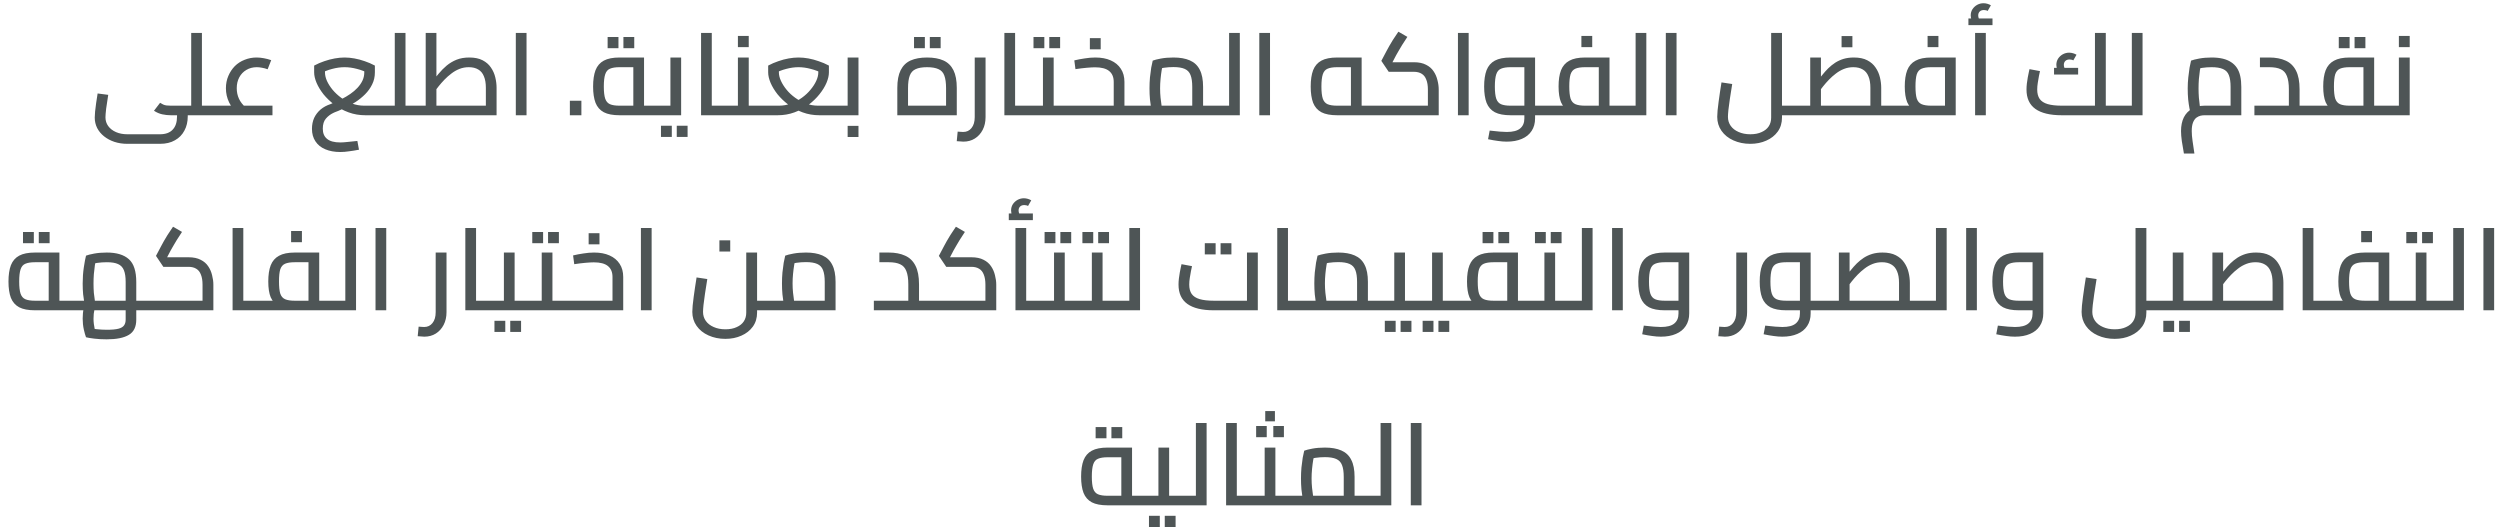 <svg width="282" height="60" viewBox="0 0 282 60" fill="none" xmlns="http://www.w3.org/2000/svg">
<path d="M22.777 13V11.921H24.181V13H22.777ZM21.568 13V3.718H22.777V13H21.568ZM20.021 13V11.921H21.568V13H20.021ZM20.021 13C19.908 13 19.835 12.952 19.8 12.857C19.774 12.753 19.761 12.619 19.761 12.454C19.761 12.289 19.774 12.159 19.8 12.064C19.835 11.969 19.908 11.921 20.021 11.921V13ZM14.366 16.224C13.846 16.224 13.361 16.15 12.91 16.003C12.468 15.856 12.078 15.648 11.74 15.379C11.411 15.119 11.151 14.807 10.96 14.443C10.778 14.079 10.687 13.685 10.687 13.26C10.687 13.087 10.7 12.861 10.726 12.584C10.761 12.298 10.8 11.982 10.843 11.635C10.895 11.28 10.951 10.916 11.012 10.543L12.208 10.699C12.113 11.271 12.035 11.791 11.974 12.259C11.922 12.718 11.896 13.043 11.896 13.234C11.896 13.607 12 13.936 12.208 14.222C12.416 14.508 12.706 14.733 13.079 14.898C13.452 15.063 13.881 15.145 14.366 15.145H18.045C18.678 15.145 19.154 14.972 19.475 14.625C19.804 14.287 19.969 13.789 19.969 13.13V12.675H21.178V13.13C21.178 13.737 21.052 14.27 20.801 14.729C20.558 15.197 20.203 15.561 19.735 15.821C19.276 16.09 18.712 16.224 18.045 16.224H14.366ZM19.267 13C18.946 13 18.626 12.965 18.305 12.896C17.984 12.827 17.672 12.692 17.369 12.493L18.058 11.596C18.179 11.674 18.296 11.739 18.409 11.791C18.522 11.843 18.647 11.878 18.786 11.895C18.925 11.912 19.085 11.921 19.267 11.921H21.841V13H19.267ZM21.841 13V11.921C21.945 11.921 22.014 11.969 22.049 12.064C22.084 12.159 22.101 12.289 22.101 12.454C22.101 12.619 22.084 12.753 22.049 12.857C22.014 12.952 21.945 13 21.841 13ZM24.181 13V11.921C24.285 11.921 24.354 11.969 24.389 12.064C24.424 12.159 24.441 12.289 24.441 12.454C24.441 12.619 24.424 12.753 24.389 12.857C24.354 12.952 24.285 13 24.181 13ZM26.9 12.909C26.44 12.51 26.089 12.06 25.847 11.557C25.604 11.054 25.483 10.521 25.483 9.958C25.483 9.455 25.574 8.992 25.756 8.567C25.938 8.142 26.18 7.774 26.484 7.462C26.796 7.15 27.164 6.912 27.589 6.747C28.013 6.574 28.464 6.487 28.941 6.487C29.192 6.487 29.461 6.513 29.747 6.565C30.041 6.617 30.323 6.691 30.592 6.786L30.189 7.813C29.981 7.735 29.773 7.679 29.565 7.644C29.357 7.601 29.157 7.579 28.967 7.579C28.525 7.579 28.13 7.683 27.784 7.891C27.446 8.09 27.181 8.368 26.991 8.723C26.8 9.078 26.705 9.486 26.705 9.945C26.705 10.82 27.043 11.544 27.719 12.116L26.9 12.909ZM24.183 13V11.921H30.735V13H24.183ZM24.183 13C24.07 13 24.001 12.952 23.975 12.857C23.94 12.753 23.923 12.619 23.923 12.454C23.923 12.289 23.94 12.159 23.975 12.064C24.001 11.969 24.07 11.921 24.183 11.921V13ZM40.311 15.899L40.493 16.887C40.086 16.965 39.709 17.026 39.362 17.069C39.024 17.121 38.699 17.147 38.387 17.147C37.737 17.147 37.169 17.043 36.684 16.835C36.207 16.636 35.839 16.337 35.579 15.938C35.319 15.548 35.189 15.08 35.189 14.534C35.189 14.083 35.271 13.672 35.436 13.299C35.609 12.935 35.852 12.619 36.164 12.35C36.485 12.081 36.862 11.878 37.295 11.739L37.62 11.596C37.941 11.466 38.261 11.319 38.582 11.154C38.903 10.989 39.215 10.803 39.518 10.595C39.821 10.387 40.09 10.157 40.324 9.906C40.558 9.655 40.744 9.386 40.883 9.1C41.022 8.805 41.091 8.493 41.091 8.164V7.371L41.715 8.346C41.238 8.086 40.757 7.895 40.272 7.774C39.787 7.644 39.319 7.579 38.868 7.579C38.417 7.579 37.949 7.644 37.464 7.774C36.987 7.895 36.511 8.086 36.034 8.346L36.658 7.371V8.164C36.658 8.467 36.732 8.788 36.879 9.126C37.035 9.464 37.247 9.798 37.516 10.127C37.793 10.456 38.114 10.755 38.478 11.024C38.851 11.293 39.258 11.509 39.7 11.674C40.142 11.839 40.601 11.921 41.078 11.921H42.989V13H41.221C40.545 13 39.912 12.892 39.323 12.675C38.734 12.458 38.201 12.172 37.724 11.817C37.247 11.453 36.836 11.059 36.489 10.634C36.151 10.201 35.891 9.772 35.709 9.347C35.527 8.914 35.436 8.519 35.436 8.164V7.397C35.809 7.198 36.19 7.033 36.58 6.903C36.979 6.764 37.373 6.66 37.763 6.591C38.153 6.522 38.521 6.487 38.868 6.487C39.223 6.487 39.592 6.522 39.973 6.591C40.363 6.66 40.753 6.764 41.143 6.903C41.533 7.033 41.914 7.198 42.287 7.397V8.164C42.287 8.658 42.183 9.113 41.975 9.529C41.776 9.936 41.511 10.305 41.182 10.634C40.853 10.963 40.489 11.258 40.09 11.518C39.7 11.769 39.314 11.982 38.933 12.155C38.846 12.19 38.734 12.242 38.595 12.311C38.456 12.372 38.313 12.437 38.166 12.506C38.019 12.567 37.884 12.619 37.763 12.662C37.65 12.705 37.585 12.736 37.568 12.753C37.265 12.9 36.996 13.108 36.762 13.377C36.528 13.646 36.411 14.027 36.411 14.521C36.411 15.024 36.571 15.405 36.892 15.665C37.213 15.934 37.711 16.068 38.387 16.068C38.595 16.068 38.855 16.051 39.167 16.016C39.479 15.99 39.86 15.951 40.311 15.899ZM42.989 13V11.921C43.093 11.921 43.162 11.969 43.197 12.064C43.232 12.159 43.249 12.289 43.249 12.454C43.249 12.619 43.232 12.753 43.197 12.857C43.162 12.952 43.093 13 42.989 13ZM45.74 13V11.921H47.144V13H45.74ZM44.531 13V3.718H45.74V13H44.531ZM42.984 13V11.921H44.531V13H42.984ZM42.984 13C42.872 13 42.802 12.952 42.776 12.857C42.742 12.753 42.724 12.619 42.724 12.454C42.724 12.289 42.742 12.159 42.776 12.064C42.802 11.969 42.872 11.921 42.984 11.921V13ZM47.144 13V11.921C47.248 11.921 47.318 11.969 47.352 12.064C47.387 12.159 47.404 12.289 47.404 12.454C47.404 12.619 47.387 12.753 47.352 12.857C47.318 12.952 47.248 13 47.144 13ZM47.148 13V11.921H55.897L54.805 12.883V9.906C54.805 9.377 54.732 8.944 54.584 8.606C54.446 8.259 54.233 8.004 53.947 7.839C53.661 7.666 53.306 7.579 52.881 7.579C52.509 7.579 52.158 7.644 51.828 7.774C51.499 7.904 51.196 8.077 50.918 8.294C50.641 8.502 50.381 8.732 50.138 8.983C49.896 9.234 49.675 9.486 49.475 9.737C49.285 9.988 49.111 10.214 48.955 10.413L48.591 9.399C48.886 9.026 49.176 8.671 49.462 8.333C49.748 7.986 50.056 7.674 50.385 7.397C50.723 7.12 51.096 6.899 51.503 6.734C51.919 6.569 52.396 6.487 52.933 6.487C53.54 6.487 54.043 6.591 54.441 6.799C54.84 7.007 55.152 7.28 55.377 7.618C55.611 7.956 55.776 8.329 55.871 8.736C55.967 9.135 56.014 9.525 56.014 9.906V13H47.148ZM48.019 11.921V3.718H49.228V11.921H48.019ZM47.148 13C47.036 13 46.966 12.952 46.94 12.857C46.906 12.753 46.888 12.619 46.888 12.454C46.888 12.289 46.906 12.159 46.94 12.064C46.966 11.969 47.036 11.921 47.148 11.921V13ZM58.184 13V3.718H59.393V13H58.184ZM64.281 13V11.362H65.581V13H64.281ZM69.892 13C69.138 13 68.544 12.887 68.111 12.662C67.677 12.428 67.365 12.073 67.175 11.596C66.993 11.111 66.902 10.5 66.902 9.763C66.902 9.018 66.993 8.402 67.175 7.917C67.365 7.432 67.677 7.072 68.111 6.838C68.544 6.604 69.138 6.487 69.892 6.487H72.648V12.402H71.439V7.15L71.933 7.579H69.892C69.433 7.579 69.073 7.635 68.813 7.748C68.553 7.852 68.371 8.064 68.267 8.385C68.163 8.697 68.111 9.156 68.111 9.763C68.111 10.361 68.163 10.816 68.267 11.128C68.371 11.431 68.549 11.639 68.8 11.752C69.06 11.865 69.424 11.921 69.892 11.921H74.039V13H69.892ZM74.039 13V11.921C74.151 11.921 74.221 11.969 74.247 12.064C74.281 12.159 74.299 12.289 74.299 12.454C74.299 12.619 74.281 12.753 74.247 12.857C74.221 12.952 74.151 13 74.039 13ZM68.54 5.434V4.173H69.762V5.434H68.54ZM70.321 5.434V4.173H71.543V5.434H70.321ZM74.037 13V11.921H76.247L75.623 12.415V6.487H76.832V13H74.037ZM74.037 13C73.924 13 73.855 12.952 73.829 12.857C73.794 12.753 73.777 12.619 73.777 12.454C73.777 12.289 73.794 12.159 73.829 12.064C73.855 11.969 73.924 11.921 74.037 11.921V13ZM74.557 15.444V14.183H75.779V15.444H74.557ZM76.338 15.444V14.183H77.56V15.444H76.338ZM80.289 13V11.921H81.849V13H80.289ZM79.08 13V3.718H80.289V13H79.08ZM81.849 13V11.921C81.953 11.921 82.023 11.969 82.057 12.064C82.092 12.159 82.109 12.289 82.109 12.454C82.109 12.619 82.092 12.753 82.057 12.857C82.023 12.952 81.953 13 81.849 13ZM84.458 13V11.921H85.849V13H84.458ZM81.845 13V11.921H83.86L83.236 12.415V6.487H84.458V13H81.845ZM81.845 13C81.732 13 81.663 12.952 81.637 12.857C81.602 12.753 81.585 12.619 81.585 12.454C81.585 12.289 81.602 12.159 81.637 12.064C81.663 11.969 81.732 11.921 81.845 11.921V13ZM85.849 13V11.921C85.961 11.921 86.031 11.969 86.057 12.064C86.091 12.159 86.109 12.289 86.109 12.454C86.109 12.619 86.091 12.753 86.057 12.857C86.031 12.952 85.961 13 85.849 13ZM83.236 5.317V4.056H84.458V5.317H83.236ZM85.844 13V11.921H87.872C88.348 11.921 88.803 11.839 89.237 11.674C89.679 11.509 90.086 11.293 90.459 11.024C90.831 10.755 91.152 10.456 91.421 10.127C91.698 9.798 91.915 9.464 92.071 9.126C92.227 8.788 92.305 8.467 92.305 8.164V7.371L92.929 8.346C92.435 8.086 91.945 7.895 91.46 7.774C90.983 7.644 90.519 7.579 90.069 7.579C89.627 7.579 89.163 7.644 88.678 7.774C88.201 7.895 87.72 8.086 87.235 8.346L87.859 7.371V8.164C87.859 8.467 87.937 8.788 88.093 9.126C88.249 9.464 88.461 9.798 88.73 10.127C88.998 10.456 89.319 10.755 89.692 11.024C90.064 11.293 90.467 11.509 90.901 11.674C91.343 11.839 91.802 11.921 92.279 11.921H94.229V13H92.435C91.759 13 91.126 12.892 90.537 12.675C89.947 12.458 89.414 12.172 88.938 11.817C88.461 11.453 88.049 11.059 87.703 10.634C87.365 10.201 87.105 9.772 86.923 9.347C86.741 8.914 86.65 8.519 86.65 8.164V7.397C87.022 7.198 87.404 7.033 87.794 6.903C88.184 6.764 88.574 6.66 88.964 6.591C89.354 6.522 89.722 6.487 90.069 6.487C90.433 6.487 90.805 6.522 91.187 6.591C91.568 6.66 91.954 6.764 92.344 6.903C92.742 7.033 93.128 7.198 93.501 7.397V8.164C93.501 8.519 93.41 8.914 93.228 9.347C93.046 9.772 92.781 10.201 92.435 10.634C92.097 11.059 91.689 11.453 91.213 11.817C90.736 12.172 90.203 12.458 89.614 12.675C89.024 12.892 88.392 13 87.716 13H85.844ZM85.844 13C85.731 13 85.662 12.952 85.636 12.857C85.601 12.753 85.584 12.619 85.584 12.454C85.584 12.289 85.601 12.159 85.636 12.064C85.662 11.969 85.731 11.921 85.844 11.921V13ZM94.229 13V11.921C94.341 11.921 94.411 11.969 94.437 12.064C94.471 12.159 94.489 12.289 94.489 12.454C94.489 12.619 94.471 12.753 94.437 12.857C94.411 12.952 94.341 13 94.229 13ZM94.223 13V11.921H96.238L95.614 12.415V6.487H96.836V13H94.223ZM94.223 13C94.11 13 94.041 12.952 94.015 12.857C93.98 12.753 93.963 12.619 93.963 12.454C93.963 12.289 93.98 12.159 94.015 12.064C94.041 11.969 94.11 11.921 94.223 11.921V13ZM95.614 15.457V14.196H96.836V15.457H95.614ZM101.217 13V9.919C101.217 9.087 101.343 8.42 101.594 7.917C101.846 7.414 102.218 7.05 102.712 6.825C103.215 6.6 103.835 6.487 104.571 6.487C105.317 6.487 105.936 6.6 106.43 6.825C106.924 7.05 107.297 7.414 107.548 7.917C107.8 8.42 107.925 9.087 107.925 9.919V13H101.217ZM102.426 12.454L101.815 11.921H107.327L106.716 12.454V9.945C106.716 9.347 106.651 8.875 106.521 8.528C106.4 8.181 106.179 7.939 105.858 7.8C105.546 7.653 105.117 7.579 104.571 7.579C104.025 7.579 103.596 7.653 103.284 7.8C102.972 7.939 102.751 8.181 102.621 8.528C102.491 8.875 102.426 9.347 102.426 9.945V12.454ZM103.102 5.434V4.173H104.324V5.434H103.102ZM104.883 5.434V4.173H106.105V5.434H104.883ZM108.662 15.977C108.55 15.977 108.433 15.968 108.311 15.951C108.181 15.942 108.051 15.934 107.921 15.925L108.025 14.846C108.155 14.855 108.277 14.863 108.389 14.872C108.493 14.881 108.58 14.885 108.649 14.885C109.039 14.885 109.351 14.738 109.585 14.443C109.828 14.148 109.949 13.737 109.949 13.208V6.487H111.171V13.208C111.171 13.754 111.063 14.235 110.846 14.651C110.63 15.067 110.335 15.392 109.962 15.626C109.59 15.86 109.156 15.977 108.662 15.977ZM114.503 13V11.921H116.063V13H114.503ZM113.294 13V3.718H114.503V13H113.294ZM116.063 13V11.921C116.167 11.921 116.237 11.969 116.271 12.064C116.306 12.159 116.323 12.289 116.323 12.454C116.323 12.619 116.306 12.753 116.271 12.857C116.237 12.952 116.167 13 116.063 13ZM118.854 13V11.921H120.323V13H118.854ZM120.323 13V11.921C120.435 11.921 120.505 11.969 120.531 12.064C120.565 12.159 120.583 12.289 120.583 12.454C120.583 12.619 120.565 12.753 120.531 12.857C120.505 12.952 120.435 13 120.323 13ZM116.059 13V11.921H118.269L117.645 12.415V6.487H118.854V13H116.059ZM116.059 13C115.946 13 115.877 12.952 115.851 12.857C115.816 12.753 115.799 12.619 115.799 12.454C115.799 12.289 115.816 12.159 115.851 12.064C115.877 11.969 115.946 11.921 116.059 11.921V13ZM116.579 5.434V4.173H117.801V5.434H116.579ZM118.36 5.434V4.173H119.582V5.434H118.36ZM126.837 13V11.921H128.241V13H126.837ZM120.324 13V11.921H126.018L125.628 12.246V9.243C125.628 8.697 125.455 8.285 125.108 8.008C124.77 7.731 124.242 7.592 123.522 7.592C123.306 7.592 122.994 7.609 122.586 7.644C122.188 7.679 121.763 7.731 121.312 7.8L121.182 6.812C121.538 6.725 121.923 6.652 122.339 6.591C122.755 6.522 123.158 6.487 123.548 6.487C124.224 6.487 124.805 6.595 125.29 6.812C125.784 7.029 126.166 7.345 126.434 7.761C126.703 8.168 126.837 8.662 126.837 9.243V13H120.324ZM120.324 13C120.212 13 120.142 12.952 120.116 12.857C120.082 12.753 120.064 12.619 120.064 12.454C120.064 12.289 120.082 12.159 120.116 12.064C120.142 11.969 120.212 11.921 120.324 11.921V13ZM128.241 13V11.921C128.345 11.921 128.415 11.969 128.449 12.064C128.484 12.159 128.501 12.289 128.501 12.454C128.501 12.619 128.484 12.753 128.449 12.857C128.415 12.952 128.345 13 128.241 13ZM122.937 5.564V4.303H124.159V5.564H122.937ZM135.708 13V11.921H137.099V13H135.708ZM128.246 13V11.921H135.253L134.486 12.493V9.802C134.486 9.23 134.421 8.784 134.291 8.463C134.17 8.142 133.953 7.913 133.641 7.774C133.329 7.635 132.904 7.566 132.367 7.566C132.003 7.566 131.643 7.592 131.288 7.644C130.933 7.696 130.655 7.765 130.456 7.852L131.197 7.124C131.145 7.323 131.093 7.579 131.041 7.891C130.989 8.203 130.946 8.541 130.911 8.905C130.876 9.26 130.859 9.616 130.859 9.971C130.859 10.326 130.876 10.677 130.911 11.024C130.946 11.371 130.985 11.674 131.028 11.934C131.071 12.194 131.106 12.372 131.132 12.467L129.975 12.792C129.94 12.679 129.897 12.484 129.845 12.207C129.802 11.93 129.758 11.596 129.715 11.206C129.68 10.816 129.663 10.404 129.663 9.971C129.663 9.546 129.68 9.135 129.715 8.736C129.758 8.329 129.806 7.96 129.858 7.631C129.919 7.302 129.975 7.037 130.027 6.838C130.226 6.76 130.534 6.682 130.95 6.604C131.375 6.526 131.847 6.487 132.367 6.487C133.104 6.487 133.719 6.595 134.213 6.812C134.716 7.029 135.088 7.38 135.331 7.865C135.582 8.342 135.708 8.987 135.708 9.802V13H128.246ZM128.246 13C128.133 13 128.064 12.952 128.038 12.857C128.003 12.753 127.986 12.619 127.986 12.454C127.986 12.289 128.003 12.159 128.038 12.064C128.064 11.969 128.133 11.921 128.246 11.921V13ZM137.099 13V11.921C137.212 11.921 137.281 11.969 137.307 12.064C137.342 12.159 137.359 12.289 137.359 12.454C137.359 12.619 137.342 12.753 137.307 12.857C137.281 12.952 137.212 13 137.099 13ZM138.642 13V3.718H139.851V13H138.642ZM137.095 13V11.921H138.642V13H137.095ZM137.095 13C136.982 13 136.913 12.952 136.887 12.857C136.852 12.753 136.835 12.619 136.835 12.454C136.835 12.289 136.852 12.159 136.887 12.064C136.913 11.969 136.982 11.921 137.095 11.921V13ZM142.049 13V3.718H143.258V13H142.049ZM150.837 13C150.083 13 149.489 12.887 149.056 12.662C148.623 12.428 148.311 12.073 148.12 11.596C147.938 11.111 147.847 10.5 147.847 9.763C147.847 9.018 147.938 8.402 148.12 7.917C148.311 7.432 148.623 7.072 149.056 6.838C149.489 6.604 150.083 6.487 150.837 6.487H153.593V12.402H152.384V7.15L152.878 7.579H150.837C150.378 7.579 150.018 7.635 149.758 7.748C149.498 7.852 149.316 8.064 149.212 8.385C149.108 8.697 149.056 9.156 149.056 9.763C149.056 10.361 149.108 10.816 149.212 11.128C149.316 11.431 149.494 11.639 149.745 11.752C150.005 11.865 150.369 11.921 150.837 11.921H154.984V13H150.837ZM154.984 13V11.921C155.097 11.921 155.166 11.969 155.192 12.064C155.227 12.159 155.244 12.289 155.244 12.454C155.244 12.619 155.227 12.753 155.192 12.857C155.166 12.952 155.097 13 154.984 13ZM154.982 13V11.921H161.482L161.066 12.285V10.114C161.066 9.655 161.006 9.278 160.884 8.983C160.772 8.68 160.598 8.459 160.364 8.32C160.13 8.173 159.84 8.099 159.493 8.099H156.646L155.814 6.864L156.412 5.733C156.508 5.56 156.607 5.378 156.711 5.187C156.824 4.988 156.958 4.762 157.114 4.511C157.279 4.251 157.487 3.939 157.738 3.575L158.752 4.16C158.51 4.533 158.31 4.84 158.154 5.083C158.007 5.326 157.881 5.538 157.777 5.72C157.673 5.893 157.574 6.067 157.478 6.24L156.867 7.41L156.607 7.02H159.493C160.039 7.02 160.494 7.115 160.858 7.306C161.222 7.488 161.504 7.731 161.703 8.034C161.911 8.337 162.059 8.675 162.145 9.048C162.241 9.412 162.288 9.767 162.288 10.114V13H154.982ZM154.982 13C154.87 13 154.8 12.952 154.774 12.857C154.74 12.753 154.722 12.619 154.722 12.454C154.722 12.289 154.74 12.159 154.774 12.064C154.8 11.969 154.87 11.921 154.982 11.921V13ZM164.456 13V3.718H165.665V13H164.456ZM173.157 13V11.921H174.548V13H173.157ZM169.959 15.977C169.647 15.977 169.317 15.951 168.971 15.899C168.633 15.856 168.26 15.791 167.853 15.704L168.035 14.729C168.494 14.781 168.875 14.82 169.179 14.846C169.482 14.872 169.742 14.885 169.959 14.885C170.652 14.885 171.155 14.755 171.467 14.495C171.787 14.235 171.948 13.858 171.948 13.364V7.254L172.442 7.579H170.401C169.941 7.579 169.582 7.635 169.322 7.748C169.062 7.852 168.88 8.064 168.776 8.385C168.672 8.697 168.62 9.156 168.62 9.763C168.62 10.361 168.672 10.816 168.776 11.128C168.88 11.431 169.057 11.639 169.309 11.752C169.569 11.865 169.933 11.921 170.401 11.921H171.948V13H170.401C169.647 13 169.053 12.887 168.62 12.662C168.186 12.428 167.874 12.073 167.684 11.596C167.502 11.111 167.411 10.5 167.411 9.763C167.411 9.018 167.502 8.402 167.684 7.917C167.874 7.432 168.186 7.072 168.62 6.838C169.053 6.604 169.647 6.487 170.401 6.487H173.157V13.351C173.157 13.906 173.027 14.378 172.767 14.768C172.507 15.167 172.138 15.466 171.662 15.665C171.185 15.873 170.617 15.977 169.959 15.977ZM174.548 13V11.921C174.66 11.921 174.73 11.969 174.756 12.064C174.79 12.159 174.808 12.289 174.808 12.454C174.808 12.619 174.79 12.753 174.756 12.857C174.73 12.952 174.66 13 174.548 13ZM181.553 13V11.921H182.944V13H181.553ZM174.546 13V11.921H180.968L180.344 12.467V7.15L180.851 7.579H178.797C178.329 7.579 177.965 7.635 177.705 7.748C177.445 7.861 177.263 8.073 177.159 8.385C177.064 8.697 177.016 9.152 177.016 9.75C177.016 10.348 177.064 10.803 177.159 11.115C177.263 11.427 177.445 11.639 177.705 11.752C177.965 11.865 178.329 11.921 178.797 11.921V12.766C178.043 12.766 177.449 12.671 177.016 12.48C176.583 12.289 176.271 11.973 176.08 11.531C175.898 11.089 175.807 10.495 175.807 9.75C175.807 9.013 175.898 8.407 176.08 7.93C176.271 7.445 176.583 7.085 177.016 6.851C177.449 6.608 178.043 6.487 178.797 6.487H181.553V13H174.546ZM174.546 13C174.433 13 174.364 12.952 174.338 12.857C174.303 12.753 174.286 12.619 174.286 12.454C174.286 12.289 174.303 12.159 174.338 12.064C174.364 11.969 174.433 11.921 174.546 11.921V13ZM182.944 13V11.921C183.057 11.921 183.126 11.969 183.152 12.064C183.187 12.159 183.204 12.289 183.204 12.454C183.204 12.619 183.187 12.753 183.152 12.857C183.126 12.952 183.057 13 182.944 13ZM178.381 5.317V4.056H179.603V5.317H178.381ZM184.497 13V3.718H185.706V13H184.497ZM182.95 13V11.921H184.497V13H182.95ZM182.95 13C182.838 13 182.768 12.952 182.742 12.857C182.708 12.753 182.69 12.619 182.69 12.454C182.69 12.289 182.708 12.159 182.742 12.064C182.768 11.969 182.838 11.921 182.95 11.921V13ZM187.905 13V3.718H189.114V13H187.905ZM201.009 13V11.921H202.4V13H201.009ZM197.434 16.224C196.732 16.224 196.095 16.094 195.523 15.834C194.959 15.583 194.513 15.223 194.184 14.755C193.863 14.296 193.703 13.771 193.703 13.182C193.703 13 193.716 12.762 193.742 12.467C193.776 12.172 193.815 11.843 193.859 11.479C193.911 11.115 193.963 10.747 194.015 10.374C194.075 10.001 194.132 9.642 194.184 9.295L195.393 9.477C195.297 10.075 195.211 10.625 195.133 11.128C195.063 11.622 195.007 12.047 194.964 12.402C194.929 12.749 194.912 13.009 194.912 13.182C194.912 13.563 195.016 13.901 195.224 14.196C195.432 14.491 195.726 14.72 196.108 14.885C196.489 15.058 196.931 15.145 197.434 15.145C197.936 15.145 198.361 15.063 198.708 14.898C199.063 14.742 199.332 14.525 199.514 14.248C199.696 13.971 199.787 13.641 199.787 13.26V3.718H201.009V13.26C201.009 13.875 200.848 14.404 200.528 14.846C200.207 15.288 199.778 15.626 199.241 15.86C198.703 16.103 198.101 16.224 197.434 16.224ZM202.4 13V11.921C202.512 11.921 202.582 11.969 202.608 12.064C202.642 12.159 202.66 12.289 202.66 12.454C202.66 12.619 202.642 12.753 202.608 12.857C202.582 12.952 202.512 13 202.4 13ZM212.201 13V11.921H213.592V13H212.201ZM202.399 13V11.921H212.071L210.979 12.883V9.906C210.979 9.377 210.906 8.944 210.758 8.606C210.62 8.259 210.407 8.004 210.121 7.839C209.835 7.666 209.48 7.579 209.055 7.579C208.683 7.579 208.332 7.644 208.002 7.774C207.673 7.904 207.37 8.077 207.092 8.294C206.815 8.502 206.555 8.732 206.312 8.983C206.07 9.234 205.849 9.486 205.649 9.737C205.459 9.988 205.285 10.214 205.129 10.413L204.778 9.399C205.03 9.096 205.272 8.801 205.506 8.515C205.74 8.22 205.979 7.952 206.221 7.709C206.473 7.466 206.737 7.254 207.014 7.072C207.3 6.89 207.612 6.747 207.95 6.643C208.297 6.539 208.687 6.487 209.12 6.487C209.727 6.487 210.23 6.591 210.628 6.799C211.027 7.007 211.339 7.28 211.564 7.618C211.798 7.956 211.963 8.329 212.058 8.736C212.154 9.135 212.201 9.525 212.201 9.906V13H202.399ZM204.193 11.921V6.487H205.402V11.921H204.193ZM202.399 13C202.287 13 202.217 12.952 202.191 12.857C202.157 12.753 202.139 12.619 202.139 12.454C202.139 12.289 202.157 12.159 202.191 12.064C202.217 11.969 202.287 11.921 202.399 11.921V13ZM213.592 13V11.921C213.705 11.921 213.774 11.969 213.8 12.064C213.835 12.159 213.852 12.289 213.852 12.454C213.852 12.619 213.835 12.753 213.8 12.857C213.774 12.952 213.705 13 213.592 13ZM207.729 5.33V4.069H208.951V5.33H207.729ZM213.597 13V11.921H220.019L219.395 12.467V7.15L219.902 7.579H217.848C217.38 7.579 217.016 7.635 216.756 7.748C216.496 7.861 216.314 8.073 216.21 8.385C216.114 8.697 216.067 9.152 216.067 9.75C216.067 10.348 216.114 10.803 216.21 11.115C216.314 11.427 216.496 11.639 216.756 11.752C217.016 11.865 217.38 11.921 217.848 11.921V12.766C217.094 12.766 216.5 12.671 216.067 12.48C215.633 12.289 215.321 11.973 215.131 11.531C214.949 11.089 214.858 10.495 214.858 9.75C214.858 9.013 214.949 8.407 215.131 7.93C215.321 7.445 215.633 7.085 216.067 6.851C216.5 6.608 217.094 6.487 217.848 6.487H220.604V13H213.597ZM213.597 13C213.484 13 213.415 12.952 213.389 12.857C213.354 12.753 213.337 12.619 213.337 12.454C213.337 12.289 213.354 12.159 213.389 12.064C213.415 11.969 213.484 11.921 213.597 11.921V13ZM217.432 5.317V4.056H218.654V5.317H217.432ZM222.791 13V3.718H224V13H222.791ZM222.752 2.808C222.605 2.626 222.492 2.453 222.414 2.288C222.336 2.115 222.297 1.933 222.297 1.742C222.297 1.482 222.362 1.248 222.492 1.04C222.631 0.832 222.809 0.667 223.025 0.546C223.251 0.425 223.489 0.364 223.74 0.364C223.888 0.364 224.035 0.386 224.182 0.429C224.33 0.472 224.46 0.529 224.572 0.598L224.208 1.235C224.139 1.192 224.07 1.166 224 1.157C223.931 1.14 223.862 1.131 223.792 1.131C223.584 1.131 223.424 1.187 223.311 1.3C223.199 1.413 223.142 1.56 223.142 1.742C223.142 1.855 223.164 1.963 223.207 2.067C223.251 2.162 223.32 2.271 223.415 2.392L222.752 2.808ZM222.037 2.834V2.08H224.754V2.834H222.037ZM237.533 13V11.921H238.924V13H237.533ZM232.567 13C231.25 13 230.258 12.762 229.59 12.285C228.923 11.808 228.589 11.08 228.589 10.101C228.589 9.893 228.602 9.672 228.628 9.438C228.663 9.195 228.698 8.961 228.732 8.736C228.776 8.511 228.815 8.316 228.849 8.151C228.884 7.986 228.91 7.869 228.927 7.8L230.11 8.021C230.084 8.16 230.045 8.346 229.993 8.58C229.95 8.814 229.907 9.065 229.863 9.334C229.82 9.603 229.798 9.858 229.798 10.101C229.798 10.534 229.889 10.885 230.071 11.154C230.262 11.423 230.561 11.618 230.968 11.739C231.376 11.86 231.917 11.921 232.593 11.921H236.935L236.311 12.415V3.718H237.533V13H232.567ZM238.924 13V11.921C239.037 11.921 239.106 11.969 239.132 12.064C239.167 12.159 239.184 12.289 239.184 12.454C239.184 12.619 239.167 12.753 239.132 12.857C239.106 12.952 239.037 13 238.924 13ZM232.411 8.385C232.264 8.203 232.151 8.03 232.073 7.865C231.995 7.692 231.956 7.51 231.956 7.319C231.956 7.059 232.021 6.825 232.151 6.617C232.29 6.409 232.468 6.244 232.684 6.123C232.91 6.002 233.148 5.941 233.399 5.941C233.547 5.941 233.694 5.963 233.841 6.006C233.989 6.049 234.119 6.106 234.231 6.175L233.867 6.812C233.798 6.769 233.729 6.743 233.659 6.734C233.59 6.717 233.521 6.708 233.451 6.708C233.243 6.708 233.083 6.764 232.97 6.877C232.858 6.99 232.801 7.137 232.801 7.319C232.801 7.432 232.823 7.54 232.866 7.644C232.91 7.739 232.979 7.848 233.074 7.969L232.411 8.385ZM231.696 8.411V7.657H234.413V8.411H231.696ZM240.471 13V3.718H241.68V13H240.471ZM238.924 13V11.921H240.471V13H238.924ZM238.924 13C238.811 13 238.742 12.952 238.716 12.857C238.681 12.753 238.664 12.619 238.664 12.454C238.664 12.289 238.681 12.159 238.716 12.064C238.742 11.969 238.811 11.921 238.924 11.921V13ZM246.345 17.316C246.258 16.831 246.18 16.367 246.111 15.925C246.05 15.483 246.02 15.102 246.02 14.781C246.02 14.192 246.124 13.68 246.332 13.247C246.549 12.822 246.856 12.497 247.255 12.272C247.654 12.038 248.126 11.921 248.672 11.921C248.819 11.921 249.023 11.921 249.283 11.921C249.543 11.921 249.842 11.921 250.18 11.921C250.527 11.921 250.886 11.921 251.259 11.921C251.64 11.921 252.013 11.921 252.377 11.921L251.61 12.61V9.802C251.61 9.239 251.545 8.797 251.415 8.476C251.294 8.155 251.073 7.926 250.752 7.787C250.44 7.648 250.011 7.579 249.465 7.579C249.11 7.579 248.754 7.605 248.399 7.657C248.044 7.7 247.766 7.765 247.567 7.852L248.308 7.124C248.256 7.332 248.204 7.596 248.152 7.917C248.109 8.229 248.07 8.563 248.035 8.918C248.009 9.273 247.996 9.624 247.996 9.971C247.996 10.326 248.009 10.677 248.035 11.024C248.07 11.371 248.104 11.674 248.139 11.934C248.182 12.194 248.217 12.372 248.243 12.467L247.099 12.792C247.064 12.679 247.021 12.484 246.969 12.207C246.917 11.93 246.869 11.6 246.826 11.219C246.791 10.829 246.774 10.413 246.774 9.971C246.774 9.546 246.796 9.135 246.839 8.736C246.882 8.329 246.93 7.96 246.982 7.631C247.043 7.302 247.099 7.037 247.151 6.838C247.35 6.76 247.658 6.682 248.074 6.604C248.499 6.526 248.967 6.487 249.478 6.487C249.946 6.487 250.362 6.53 250.726 6.617C251.09 6.704 251.402 6.834 251.662 7.007C251.931 7.18 252.152 7.397 252.325 7.657C252.498 7.917 252.624 8.229 252.702 8.593C252.78 8.948 252.819 9.356 252.819 9.815V13C252.455 13 252.061 13 251.636 13C251.22 13 250.813 13 250.414 13C250.015 13 249.66 13 249.348 13C249.045 13 248.819 13 248.672 13C248.533 13 248.382 13.017 248.217 13.052C248.052 13.095 247.892 13.173 247.736 13.286C247.589 13.407 247.467 13.585 247.372 13.819C247.277 14.062 247.229 14.382 247.229 14.781C247.229 15.11 247.259 15.483 247.32 15.899C247.381 16.324 247.45 16.796 247.528 17.316H246.345ZM259.393 13V11.921H260.797V13H259.393ZM254.297 13V11.921H259.107L258.184 12.74V10.075C258.184 9.442 258.111 8.944 257.963 8.58C257.825 8.216 257.595 7.96 257.274 7.813C256.954 7.657 256.52 7.579 255.974 7.579H254.921V6.487H255.974C256.694 6.487 257.309 6.604 257.82 6.838C258.332 7.063 258.722 7.44 258.99 7.969C259.259 8.489 259.393 9.191 259.393 10.075V13H254.297ZM260.797 13V11.921C260.901 11.921 260.971 11.969 261.005 12.064C261.04 12.159 261.057 12.289 261.057 12.454C261.057 12.619 261.04 12.753 261.005 12.857C260.971 12.952 260.901 13 260.797 13ZM267.805 13V11.921H269.196V13H267.805ZM260.798 13V11.921H267.22L266.596 12.467V7.15L267.103 7.579H265.049C264.581 7.579 264.217 7.635 263.957 7.748C263.697 7.861 263.515 8.073 263.411 8.385C263.316 8.697 263.268 9.152 263.268 9.75C263.268 10.348 263.316 10.803 263.411 11.115C263.515 11.427 263.697 11.639 263.957 11.752C264.217 11.865 264.581 11.921 265.049 11.921V12.766C264.295 12.766 263.701 12.671 263.268 12.48C262.835 12.289 262.523 11.973 262.332 11.531C262.15 11.089 262.059 10.495 262.059 9.75C262.059 9.013 262.15 8.407 262.332 7.93C262.523 7.445 262.835 7.085 263.268 6.851C263.701 6.608 264.295 6.487 265.049 6.487H267.805V13H260.798ZM260.798 13C260.685 13 260.616 12.952 260.59 12.857C260.555 12.753 260.538 12.619 260.538 12.454C260.538 12.289 260.555 12.159 260.59 12.064C260.616 11.969 260.685 11.921 260.798 11.921V13ZM269.196 13V11.921C269.309 11.921 269.378 11.969 269.404 12.064C269.439 12.159 269.456 12.289 269.456 12.454C269.456 12.619 269.439 12.753 269.404 12.857C269.378 12.952 269.309 13 269.196 13ZM263.814 5.434V4.173H265.036V5.434H263.814ZM265.595 5.434V4.173H266.817V5.434H265.595ZM269.202 13V11.921H271.217L270.593 12.415V6.487H271.815V13H269.202ZM269.202 13C269.089 13 269.02 12.952 268.994 12.857C268.959 12.753 268.942 12.619 268.942 12.454C268.942 12.289 268.959 12.159 268.994 12.064C269.02 11.969 269.089 11.921 269.202 11.921V13ZM270.593 5.317V4.056H271.815V5.317H270.593ZM3.946 35C3.192 35 2.598 34.887 2.165 34.662C1.732 34.428 1.42 34.073 1.229 33.596C1.047 33.111 0.956 32.5 0.956 31.763C0.956 31.018 1.047 30.402 1.229 29.917C1.42 29.432 1.732 29.072 2.165 28.838C2.598 28.604 3.192 28.487 3.946 28.487H6.702V34.402H5.493V29.15L5.987 29.579H3.946C3.487 29.579 3.127 29.635 2.867 29.748C2.607 29.852 2.425 30.064 2.321 30.385C2.217 30.697 2.165 31.156 2.165 31.763C2.165 32.361 2.217 32.816 2.321 33.128C2.425 33.431 2.603 33.639 2.854 33.752C3.114 33.865 3.478 33.921 3.946 33.921H8.093V35H3.946ZM8.093 35V33.921C8.206 33.921 8.275 33.969 8.301 34.064C8.336 34.159 8.353 34.289 8.353 34.454C8.353 34.619 8.336 34.753 8.301 34.857C8.275 34.952 8.206 35 8.093 35ZM2.594 27.434V26.173H3.816V27.434H2.594ZM4.375 27.434V26.173H5.597V27.434H4.375ZM8.091 35V33.921H15.15L14.175 34.831V31.802C14.175 31.247 14.11 30.81 13.98 30.489C13.85 30.16 13.629 29.926 13.317 29.787C13.014 29.648 12.594 29.579 12.056 29.579C11.675 29.579 11.307 29.605 10.951 29.657C10.605 29.7 10.327 29.765 10.119 29.852L10.86 29.124C10.808 29.332 10.756 29.592 10.704 29.904C10.661 30.216 10.622 30.554 10.587 30.918C10.561 31.273 10.548 31.629 10.548 31.984C10.548 32.339 10.561 32.69 10.587 33.037C10.622 33.375 10.661 33.674 10.704 33.934C10.748 34.194 10.782 34.372 10.808 34.467L9.651 34.792C9.617 34.679 9.573 34.484 9.521 34.207C9.469 33.921 9.422 33.587 9.378 33.206C9.344 32.825 9.326 32.417 9.326 31.984C9.326 31.334 9.37 30.723 9.456 30.151C9.543 29.57 9.625 29.133 9.703 28.838C9.894 28.76 10.202 28.682 10.626 28.604C11.051 28.526 11.523 28.487 12.043 28.487C13.153 28.487 13.985 28.738 14.539 29.241C15.094 29.735 15.371 30.593 15.371 31.815V35H8.091ZM12.03 38.276C11.519 38.276 11.051 38.25 10.626 38.198C10.202 38.146 9.894 38.094 9.703 38.042C9.625 37.843 9.543 37.552 9.456 37.171C9.37 36.79 9.326 36.378 9.326 35.936C9.326 35.511 9.365 35.126 9.443 34.779C9.53 34.432 9.599 34.198 9.651 34.077L10.756 34.493C10.73 34.562 10.7 34.684 10.665 34.857C10.631 35.022 10.6 35.204 10.574 35.403C10.557 35.611 10.548 35.797 10.548 35.962C10.548 36.144 10.561 36.339 10.587 36.547C10.613 36.755 10.648 36.959 10.691 37.158C10.735 37.357 10.782 37.531 10.834 37.678L10.041 36.989C10.241 37.05 10.527 37.097 10.899 37.132C11.281 37.175 11.666 37.197 12.056 37.197C12.62 37.197 13.053 37.158 13.356 37.08C13.66 37.002 13.872 36.876 13.993 36.703C14.115 36.538 14.175 36.317 14.175 36.04V33.921H15.371V36.053C15.371 36.868 15.094 37.44 14.539 37.769C13.985 38.107 13.148 38.276 12.03 38.276ZM15.371 35V33.921H16.762V35H15.371ZM16.762 35V33.921C16.875 33.921 16.944 33.969 16.97 34.064C17.005 34.159 17.022 34.289 17.022 34.454C17.022 34.619 17.005 34.753 16.97 34.857C16.944 34.952 16.875 35 16.762 35ZM8.091 35C7.979 35 7.909 34.952 7.883 34.857C7.849 34.753 7.831 34.619 7.831 34.454C7.831 34.289 7.849 34.159 7.883 34.064C7.909 33.969 7.979 33.921 8.091 33.921V35ZM16.762 35V33.921H23.262L22.846 34.285V32.114C22.846 31.655 22.785 31.278 22.664 30.983C22.552 30.68 22.378 30.459 22.144 30.32C21.91 30.173 21.62 30.099 21.273 30.099H18.426L17.594 28.864L18.192 27.733C18.288 27.56 18.387 27.378 18.491 27.187C18.604 26.988 18.738 26.762 18.894 26.511C19.059 26.251 19.267 25.939 19.518 25.575L20.532 26.16C20.29 26.533 20.09 26.84 19.934 27.083C19.787 27.326 19.661 27.538 19.557 27.72C19.453 27.893 19.354 28.067 19.258 28.24L18.647 29.41L18.387 29.02H21.273C21.819 29.02 22.274 29.115 22.638 29.306C23.002 29.488 23.284 29.731 23.483 30.034C23.691 30.337 23.838 30.675 23.925 31.048C24.02 31.412 24.068 31.767 24.068 32.114V35H16.762ZM16.762 35C16.649 35 16.58 34.952 16.554 34.857C16.52 34.753 16.502 34.619 16.502 34.454C16.502 34.289 16.52 34.159 16.554 34.064C16.58 33.969 16.649 33.921 16.762 33.921V35ZM27.445 35V33.921H29.005V35H27.445ZM26.236 35V25.718H27.445V35H26.236ZM29.005 35V33.921C29.109 33.921 29.178 33.969 29.213 34.064C29.248 34.159 29.265 34.289 29.265 34.454C29.265 34.619 29.248 34.753 29.213 34.857C29.178 34.952 29.109 35 29.005 35ZM36.008 35V33.921H37.398V35H36.008ZM29 35V33.921H35.422L34.798 34.467V29.15L35.306 29.579H33.252C32.783 29.579 32.419 29.635 32.16 29.748C31.899 29.861 31.718 30.073 31.613 30.385C31.518 30.697 31.471 31.152 31.471 31.75C31.471 32.348 31.518 32.803 31.613 33.115C31.718 33.427 31.899 33.639 32.16 33.752C32.419 33.865 32.783 33.921 33.252 33.921V34.766C32.498 34.766 31.904 34.671 31.471 34.48C31.037 34.289 30.725 33.973 30.535 33.531C30.352 33.089 30.262 32.495 30.262 31.75C30.262 31.013 30.352 30.407 30.535 29.93C30.725 29.445 31.037 29.085 31.471 28.851C31.904 28.608 32.498 28.487 33.252 28.487H36.008V35H29ZM29 35C28.888 35 28.819 34.952 28.793 34.857C28.758 34.753 28.741 34.619 28.741 34.454C28.741 34.289 28.758 34.159 28.793 34.064C28.819 33.969 28.888 33.921 29 33.921V35ZM37.398 35V33.921C37.511 33.921 37.581 33.969 37.606 34.064C37.641 34.159 37.658 34.289 37.658 34.454C37.658 34.619 37.641 34.753 37.606 34.857C37.581 34.952 37.511 35 37.398 35ZM32.836 27.317V26.056H34.057V27.317H32.836ZM38.952 35V25.718H40.161V35H38.952ZM37.405 35V33.921H38.952V35H37.405ZM37.405 35C37.292 35 37.223 34.952 37.197 34.857C37.162 34.753 37.145 34.619 37.145 34.454C37.145 34.289 37.162 34.159 37.197 34.064C37.223 33.969 37.292 33.921 37.405 33.921V35ZM42.359 35V25.718H43.568V35H42.359ZM47.858 37.977C47.745 37.977 47.629 37.968 47.507 37.951C47.377 37.942 47.247 37.934 47.117 37.925L47.221 36.846C47.351 36.855 47.472 36.863 47.585 36.872C47.689 36.881 47.776 36.885 47.845 36.885C48.235 36.885 48.547 36.738 48.781 36.443C49.024 36.148 49.145 35.737 49.145 35.208V28.487H50.367V35.208C50.367 35.754 50.259 36.235 50.042 36.651C49.825 37.067 49.531 37.392 49.158 37.626C48.785 37.86 48.352 37.977 47.858 37.977ZM53.699 35V33.921H55.259V35H53.699ZM52.49 35V25.718H53.699V35H52.49ZM55.259 35V33.921C55.363 33.921 55.432 33.969 55.467 34.064C55.502 34.159 55.519 34.289 55.519 34.454C55.519 34.619 55.502 34.753 55.467 34.857C55.432 34.952 55.363 35 55.259 35ZM58.049 35V33.921H59.518V35H58.049ZM59.518 35V33.921C59.631 33.921 59.7 33.969 59.726 34.064C59.761 34.159 59.778 34.289 59.778 34.454C59.778 34.619 59.761 34.753 59.726 34.857C59.7 34.952 59.631 35 59.518 35ZM55.254 35V33.921H57.464L56.84 34.415V28.487H58.049V35H55.254ZM55.254 35C55.142 35 55.072 34.952 55.046 34.857C55.012 34.753 54.994 34.619 54.994 34.454C54.994 34.289 55.012 34.159 55.046 34.064C55.072 33.969 55.142 33.921 55.254 33.921V35ZM55.774 37.444V36.183H56.996V37.444H55.774ZM57.555 37.444V36.183H58.777V37.444H57.555ZM62.315 35V33.921H63.784V35H62.315ZM63.784 35V33.921C63.897 33.921 63.966 33.969 63.992 34.064C64.027 34.159 64.044 34.289 64.044 34.454C64.044 34.619 64.027 34.753 63.992 34.857C63.966 34.952 63.897 35 63.784 35ZM59.52 35V33.921H61.73L61.106 34.415V28.487H62.315V35H59.52ZM59.52 35C59.407 35 59.338 34.952 59.312 34.857C59.277 34.753 59.26 34.619 59.26 34.454C59.26 34.289 59.277 34.159 59.312 34.064C59.338 33.969 59.407 33.921 59.52 33.921V35ZM60.04 27.434V26.173H61.262V27.434H60.04ZM61.821 27.434V26.173H63.043V27.434H61.821ZM63.786 35V33.921H69.48L69.09 34.246V31.243C69.09 30.697 68.916 30.285 68.57 30.008C68.232 29.731 67.703 29.592 66.984 29.592C66.767 29.592 66.455 29.609 66.048 29.644C65.649 29.679 65.224 29.731 64.774 29.8L64.644 28.812C64.999 28.725 65.385 28.652 65.801 28.591C66.217 28.522 66.62 28.487 67.01 28.487C67.686 28.487 68.266 28.595 68.752 28.812C69.246 29.029 69.627 29.345 69.896 29.761C70.164 30.168 70.299 30.662 70.299 31.243V35H63.786ZM63.786 35C63.673 35 63.604 34.952 63.578 34.857C63.543 34.753 63.526 34.619 63.526 34.454C63.526 34.289 63.543 34.159 63.578 34.064C63.604 33.969 63.673 33.921 63.786 33.921V35ZM66.399 27.564V26.303H67.621V27.564H66.399ZM72.295 35V25.718H73.504V35H72.295ZM85.399 35V33.921H86.79V35H85.399ZM81.824 38.224C81.122 38.224 80.485 38.094 79.913 37.834C79.349 37.583 78.903 37.223 78.574 36.755C78.253 36.296 78.093 35.771 78.093 35.182C78.093 35 78.106 34.762 78.132 34.467C78.166 34.172 78.205 33.843 78.249 33.479C78.301 33.115 78.353 32.747 78.405 32.374C78.465 32.001 78.522 31.642 78.574 31.295L79.783 31.477C79.687 32.075 79.601 32.625 79.523 33.128C79.453 33.622 79.397 34.047 79.354 34.402C79.319 34.749 79.302 35.009 79.302 35.182C79.302 35.563 79.406 35.901 79.614 36.196C79.822 36.491 80.116 36.72 80.498 36.885C80.879 37.058 81.321 37.145 81.824 37.145C82.326 37.145 82.751 37.063 83.098 36.898C83.453 36.742 83.722 36.525 83.904 36.248C84.086 35.971 84.177 35.641 84.177 35.26V28.487H85.399V35.26C85.399 35.875 85.238 36.404 84.918 36.846C84.597 37.288 84.168 37.626 83.631 37.86C83.093 38.103 82.491 38.224 81.824 38.224ZM86.79 35V33.921C86.902 33.921 86.972 33.969 86.998 34.064C87.032 34.159 87.05 34.289 87.05 34.454C87.05 34.619 87.032 34.753 86.998 34.857C86.972 34.952 86.902 35 86.79 35ZM81.148 28.37V27.109H82.37V28.37H81.148ZM86.79 35V33.921H93.797L93.03 34.493V31.802C93.03 31.23 92.965 30.784 92.835 30.463C92.713 30.142 92.497 29.913 92.185 29.774C91.873 29.635 91.448 29.566 90.911 29.566C90.547 29.566 90.187 29.592 89.832 29.644C89.476 29.696 89.199 29.765 89 29.852L89.741 29.124C89.689 29.323 89.637 29.579 89.585 29.891C89.533 30.203 89.489 30.541 89.455 30.905C89.42 31.26 89.403 31.616 89.403 31.971C89.403 32.326 89.42 32.677 89.455 33.024C89.489 33.371 89.528 33.674 89.572 33.934C89.615 34.194 89.65 34.372 89.676 34.467L88.519 34.792C88.484 34.679 88.441 34.484 88.389 34.207C88.345 33.93 88.302 33.596 88.259 33.206C88.224 32.816 88.207 32.404 88.207 31.971C88.207 31.546 88.224 31.135 88.259 30.736C88.302 30.329 88.35 29.96 88.402 29.631C88.462 29.302 88.519 29.037 88.571 28.838C88.77 28.76 89.078 28.682 89.494 28.604C89.918 28.526 90.391 28.487 90.911 28.487C91.647 28.487 92.263 28.595 92.757 28.812C93.259 29.029 93.632 29.38 93.875 29.865C94.126 30.342 94.252 30.987 94.252 31.802V35H86.79ZM86.79 35C86.677 35 86.608 34.952 86.582 34.857C86.547 34.753 86.53 34.619 86.53 34.454C86.53 34.289 86.547 34.159 86.582 34.064C86.608 33.969 86.677 33.921 86.79 33.921V35ZM103.666 35V33.921H105.07V35H103.666ZM98.57 35V33.921H103.38L102.457 34.74V32.075C102.457 31.442 102.384 30.944 102.236 30.58C102.098 30.216 101.868 29.96 101.547 29.813C101.227 29.657 100.793 29.579 100.247 29.579H99.194V28.487H100.247C100.967 28.487 101.582 28.604 102.093 28.838C102.605 29.063 102.995 29.44 103.263 29.969C103.532 30.489 103.666 31.191 103.666 32.075V35H98.57ZM105.07 35V33.921C105.174 33.921 105.244 33.969 105.278 34.064C105.313 34.159 105.33 34.289 105.33 34.454C105.33 34.619 105.313 34.753 105.278 34.857C105.244 34.952 105.174 35 105.07 35ZM105.071 35V33.921H111.571L111.155 34.285V32.114C111.155 31.655 111.094 31.278 110.973 30.983C110.86 30.68 110.687 30.459 110.453 30.32C110.219 30.173 109.928 30.099 109.582 30.099H106.735L105.903 28.864L106.501 27.733C106.596 27.56 106.696 27.378 106.8 27.187C106.912 26.988 107.047 26.762 107.203 26.511C107.367 26.251 107.575 25.939 107.827 25.575L108.841 26.16C108.598 26.533 108.399 26.84 108.243 27.083C108.095 27.326 107.97 27.538 107.866 27.72C107.762 27.893 107.662 28.067 107.567 28.24L106.956 29.41L106.696 29.02H109.582C110.128 29.02 110.583 29.115 110.947 29.306C111.311 29.488 111.592 29.731 111.792 30.034C112 30.337 112.147 30.675 112.234 31.048C112.329 31.412 112.377 31.767 112.377 32.114V35H105.071ZM105.071 35C104.958 35 104.889 34.952 104.863 34.857C104.828 34.753 104.811 34.619 104.811 34.454C104.811 34.289 104.828 34.159 104.863 34.064C104.889 33.969 104.958 33.921 105.071 33.921V35ZM115.754 35V33.921H117.314V35H115.754ZM114.545 35V25.718H115.754V35H114.545ZM117.314 35V33.921C117.418 33.921 117.487 33.969 117.522 34.064C117.556 34.159 117.574 34.289 117.574 34.454C117.574 34.619 117.556 34.753 117.522 34.857C117.487 34.952 117.418 35 117.314 35ZM114.506 24.808C114.358 24.626 114.246 24.453 114.168 24.288C114.09 24.115 114.051 23.933 114.051 23.742C114.051 23.482 114.116 23.248 114.246 23.04C114.384 22.832 114.562 22.667 114.779 22.546C115.004 22.425 115.242 22.364 115.494 22.364C115.641 22.364 115.788 22.386 115.936 22.429C116.083 22.472 116.213 22.529 116.326 22.598L115.962 23.235C115.892 23.192 115.823 23.166 115.754 23.157C115.684 23.14 115.615 23.131 115.546 23.131C115.338 23.131 115.177 23.187 115.065 23.3C114.952 23.413 114.896 23.56 114.896 23.742C114.896 23.855 114.917 23.963 114.961 24.067C115.004 24.162 115.073 24.271 115.169 24.392L114.506 24.808ZM113.791 24.834V24.08H116.508V24.834H113.791ZM120.104 35V33.921H121.573V35H120.104ZM121.573 35V33.921C121.686 33.921 121.755 33.969 121.781 34.064C121.816 34.159 121.833 34.289 121.833 34.454C121.833 34.619 121.816 34.753 121.781 34.857C121.755 34.952 121.686 35 121.573 35ZM117.309 35V33.921H119.519L118.895 34.415V28.487H120.104V35H117.309ZM117.309 35C117.196 35 117.127 34.952 117.101 34.857C117.066 34.753 117.049 34.619 117.049 34.454C117.049 34.289 117.066 34.159 117.101 34.064C117.127 33.969 117.196 33.921 117.309 33.921V35ZM117.829 27.434V26.173H119.051V27.434H117.829ZM119.61 27.434V26.173H120.832V27.434H119.61ZM124.37 35V33.921H125.839V35H124.37ZM125.839 35V33.921C125.951 33.921 126.021 33.969 126.047 34.064C126.081 34.159 126.099 34.289 126.099 34.454C126.099 34.619 126.081 34.753 126.047 34.857C126.021 34.952 125.951 35 125.839 35ZM121.575 35V33.921H123.785L123.161 34.415V28.487H124.37V35H121.575ZM121.575 35C121.462 35 121.393 34.952 121.367 34.857C121.332 34.753 121.315 34.619 121.315 34.454C121.315 34.289 121.332 34.159 121.367 34.064C121.393 33.969 121.462 33.921 121.575 33.921V35ZM122.095 27.434V26.173H123.317V27.434H122.095ZM123.876 27.434V26.173H125.098V27.434H123.876ZM127.387 35V25.718H128.596V35H127.387ZM125.84 35V33.921H127.387V35H125.84ZM125.84 35C125.728 35 125.658 34.952 125.632 34.857C125.598 34.753 125.58 34.619 125.58 34.454C125.58 34.289 125.598 34.159 125.632 34.064C125.658 33.969 125.728 33.921 125.84 33.921V35ZM136.915 35C135.597 35 134.605 34.762 133.938 34.285C133.27 33.808 132.937 33.08 132.937 32.101C132.937 31.893 132.95 31.672 132.976 31.438C133.01 31.195 133.045 30.961 133.08 30.736C133.123 30.511 133.162 30.316 133.197 30.151C133.231 29.986 133.257 29.869 133.275 29.8L134.458 30.021C134.432 30.16 134.393 30.346 134.341 30.58C134.297 30.814 134.254 31.065 134.211 31.334C134.167 31.603 134.146 31.858 134.146 32.101C134.146 32.534 134.237 32.885 134.419 33.154C134.609 33.423 134.908 33.618 135.316 33.739C135.723 33.86 136.265 33.921 136.941 33.921H140.659V28.487H141.881V35H136.915ZM135.901 28.695V27.434H137.123V28.695H135.901ZM137.682 28.695V27.434H138.904V28.695H137.682ZM145.283 35V33.921H146.843V35H145.283ZM144.074 35V25.718H145.283V35H144.074ZM146.843 35V33.921C146.947 33.921 147.016 33.969 147.051 34.064C147.086 34.159 147.103 34.289 147.103 34.454C147.103 34.619 147.086 34.753 147.051 34.857C147.016 34.952 146.947 35 146.843 35ZM154.3 35V33.921H155.691V35H154.3ZM146.838 35V33.921H153.845L153.078 34.493V31.802C153.078 31.23 153.013 30.784 152.883 30.463C152.762 30.142 152.545 29.913 152.233 29.774C151.921 29.635 151.497 29.566 150.959 29.566C150.595 29.566 150.236 29.592 149.88 29.644C149.525 29.696 149.248 29.765 149.048 29.852L149.789 29.124C149.737 29.323 149.685 29.579 149.633 29.891C149.581 30.203 149.538 30.541 149.503 30.905C149.469 31.26 149.451 31.616 149.451 31.971C149.451 32.326 149.469 32.677 149.503 33.024C149.538 33.371 149.577 33.674 149.62 33.934C149.664 34.194 149.698 34.372 149.724 34.467L148.567 34.792C148.533 34.679 148.489 34.484 148.437 34.207C148.394 33.93 148.351 33.596 148.307 33.206C148.273 32.816 148.255 32.404 148.255 31.971C148.255 31.546 148.273 31.135 148.307 30.736C148.351 30.329 148.398 29.96 148.45 29.631C148.511 29.302 148.567 29.037 148.619 28.838C148.819 28.76 149.126 28.682 149.542 28.604C149.967 28.526 150.439 28.487 150.959 28.487C151.696 28.487 152.311 28.595 152.805 28.812C153.308 29.029 153.681 29.38 153.923 29.865C154.175 30.342 154.3 30.987 154.3 31.802V35H146.838ZM146.838 35C146.726 35 146.656 34.952 146.63 34.857C146.596 34.753 146.578 34.619 146.578 34.454C146.578 34.289 146.596 34.159 146.63 34.064C146.656 33.969 146.726 33.921 146.838 33.921V35ZM155.691 35V33.921C155.804 33.921 155.873 33.969 155.899 34.064C155.934 34.159 155.951 34.289 155.951 34.454C155.951 34.619 155.934 34.753 155.899 34.857C155.873 34.952 155.804 35 155.691 35ZM158.482 35V33.921H159.951V35H158.482ZM159.951 35V33.921C160.064 33.921 160.133 33.969 160.159 34.064C160.194 34.159 160.211 34.289 160.211 34.454C160.211 34.619 160.194 34.753 160.159 34.857C160.133 34.952 160.064 35 159.951 35ZM155.687 35V33.921H157.897L157.273 34.415V28.487H158.482V35H155.687ZM155.687 35C155.574 35 155.505 34.952 155.479 34.857C155.444 34.753 155.427 34.619 155.427 34.454C155.427 34.289 155.444 34.159 155.479 34.064C155.505 33.969 155.574 33.921 155.687 33.921V35ZM156.207 37.444V36.183H157.429V37.444H156.207ZM157.988 37.444V36.183H159.21V37.444H157.988ZM162.748 35V33.921H164.217V35H162.748ZM164.217 35V33.921C164.329 33.921 164.399 33.969 164.425 34.064C164.459 34.159 164.477 34.289 164.477 34.454C164.477 34.619 164.459 34.753 164.425 34.857C164.399 34.952 164.329 35 164.217 35ZM159.953 35V33.921H162.163L161.539 34.415V28.487H162.748V35H159.953ZM159.953 35C159.84 35 159.771 34.952 159.745 34.857C159.71 34.753 159.693 34.619 159.693 34.454C159.693 34.289 159.71 34.159 159.745 34.064C159.771 33.969 159.84 33.921 159.953 33.921V35ZM160.473 37.444V36.183H161.695V37.444H160.473ZM162.254 37.444V36.183H163.476V37.444H162.254ZM171.225 35V33.921H172.616V35H171.225ZM164.218 35V33.921H170.64L170.016 34.467V29.15L170.523 29.579H168.469C168.001 29.579 167.637 29.635 167.377 29.748C167.117 29.861 166.935 30.073 166.831 30.385C166.736 30.697 166.688 31.152 166.688 31.75C166.688 32.348 166.736 32.803 166.831 33.115C166.935 33.427 167.117 33.639 167.377 33.752C167.637 33.865 168.001 33.921 168.469 33.921V34.766C167.715 34.766 167.122 34.671 166.688 34.48C166.255 34.289 165.943 33.973 165.752 33.531C165.57 33.089 165.479 32.495 165.479 31.75C165.479 31.013 165.57 30.407 165.752 29.93C165.943 29.445 166.255 29.085 166.688 28.851C167.122 28.608 167.715 28.487 168.469 28.487H171.225V35H164.218ZM164.218 35C164.106 35 164.036 34.952 164.01 34.857C163.976 34.753 163.958 34.619 163.958 34.454C163.958 34.289 163.976 34.159 164.01 34.064C164.036 33.969 164.106 33.921 164.218 33.921V35ZM172.616 35V33.921C172.729 33.921 172.798 33.969 172.824 34.064C172.859 34.159 172.876 34.289 172.876 34.454C172.876 34.619 172.859 34.753 172.824 34.857C172.798 34.952 172.729 35 172.616 35ZM167.234 27.434V26.173H168.456V27.434H167.234ZM169.015 27.434V26.173H170.237V27.434H169.015ZM175.418 35V33.921H176.887V35H175.418ZM176.887 35V33.921C176.999 33.921 177.069 33.969 177.095 34.064C177.129 34.159 177.147 34.289 177.147 34.454C177.147 34.619 177.129 34.753 177.095 34.857C177.069 34.952 176.999 35 176.887 35ZM172.623 35V33.921H174.833L174.209 34.415V28.487H175.418V35H172.623ZM172.623 35C172.51 35 172.441 34.952 172.415 34.857C172.38 34.753 172.363 34.619 172.363 34.454C172.363 34.289 172.38 34.159 172.415 34.064C172.441 33.969 172.51 33.921 172.623 33.921V35ZM173.143 27.434V26.173H174.365V27.434H173.143ZM174.924 27.434V26.173H176.146V27.434H174.924ZM178.435 35V25.718H179.644V35H178.435ZM176.888 35V33.921H178.435V35H176.888ZM176.888 35C176.776 35 176.706 34.952 176.68 34.857C176.646 34.753 176.628 34.619 176.628 34.454C176.628 34.289 176.646 34.159 176.68 34.064C176.706 33.969 176.776 33.921 176.888 33.921V35ZM181.843 35V25.718H183.052V35H181.843ZM187.345 37.977C187.033 37.977 186.704 37.951 186.357 37.899C186.019 37.856 185.646 37.791 185.239 37.704L185.421 36.729C185.88 36.781 186.262 36.82 186.565 36.846C186.868 36.872 187.128 36.885 187.345 36.885C188.038 36.885 188.541 36.755 188.853 36.495C189.174 36.235 189.334 35.858 189.334 35.364V29.254L189.828 29.579H187.787C187.328 29.579 186.968 29.635 186.708 29.748C186.448 29.852 186.266 30.064 186.162 30.385C186.058 30.697 186.006 31.156 186.006 31.763C186.006 32.361 186.058 32.816 186.162 33.128C186.266 33.431 186.444 33.639 186.695 33.752C186.955 33.865 187.319 33.921 187.787 33.921H189.334V35H187.787C187.033 35 186.439 34.887 186.006 34.662C185.573 34.428 185.261 34.073 185.07 33.596C184.888 33.111 184.797 32.5 184.797 31.763C184.797 31.018 184.888 30.402 185.07 29.917C185.261 29.432 185.573 29.072 186.006 28.838C186.439 28.604 187.033 28.487 187.787 28.487H190.543V35.351C190.543 35.906 190.413 36.378 190.153 36.768C189.893 37.167 189.525 37.466 189.048 37.665C188.571 37.873 188.004 37.977 187.345 37.977ZM194.565 37.977C194.453 37.977 194.336 37.968 194.214 37.951C194.084 37.942 193.954 37.934 193.824 37.925L193.928 36.846C194.058 36.855 194.18 36.863 194.292 36.872C194.396 36.881 194.483 36.885 194.552 36.885C194.942 36.885 195.254 36.738 195.488 36.443C195.731 36.148 195.852 35.737 195.852 35.208V28.487H197.074V35.208C197.074 35.754 196.966 36.235 196.749 36.651C196.533 37.067 196.238 37.392 195.865 37.626C195.493 37.86 195.059 37.977 194.565 37.977ZM204.241 35V33.921H205.632V35H204.241ZM201.043 37.977C200.731 37.977 200.402 37.951 200.055 37.899C199.717 37.856 199.344 37.791 198.937 37.704L199.119 36.729C199.578 36.781 199.96 36.82 200.263 36.846C200.566 36.872 200.826 36.885 201.043 36.885C201.736 36.885 202.239 36.755 202.551 36.495C202.872 36.235 203.032 35.858 203.032 35.364V29.254L203.526 29.579H201.485C201.026 29.579 200.666 29.635 200.406 29.748C200.146 29.852 199.964 30.064 199.86 30.385C199.756 30.697 199.704 31.156 199.704 31.763C199.704 32.361 199.756 32.816 199.86 33.128C199.964 33.431 200.142 33.639 200.393 33.752C200.653 33.865 201.017 33.921 201.485 33.921H203.032V35H201.485C200.731 35 200.137 34.887 199.704 34.662C199.271 34.428 198.959 34.073 198.768 33.596C198.586 33.111 198.495 32.5 198.495 31.763C198.495 31.018 198.586 30.402 198.768 29.917C198.959 29.432 199.271 29.072 199.704 28.838C200.137 28.604 200.731 28.487 201.485 28.487H204.241V35.351C204.241 35.906 204.111 36.378 203.851 36.768C203.591 37.167 203.223 37.466 202.746 37.665C202.269 37.873 201.702 37.977 201.043 37.977ZM205.632 35V33.921C205.745 33.921 205.814 33.969 205.84 34.064C205.875 34.159 205.892 34.289 205.892 34.454C205.892 34.619 205.875 34.753 205.84 34.857C205.814 34.952 205.745 35 205.632 35ZM215.432 35V33.921H216.823V35H215.432ZM205.63 35V33.921H215.302L214.21 34.883V31.906C214.21 31.377 214.137 30.944 213.989 30.606C213.851 30.259 213.638 30.004 213.352 29.839C213.066 29.666 212.711 29.579 212.286 29.579C211.914 29.579 211.563 29.644 211.233 29.774C210.904 29.904 210.601 30.077 210.323 30.294C210.046 30.502 209.786 30.732 209.543 30.983C209.301 31.234 209.08 31.486 208.88 31.737C208.69 31.988 208.516 32.214 208.36 32.413L208.009 31.399C208.261 31.096 208.503 30.801 208.737 30.515C208.971 30.22 209.21 29.952 209.452 29.709C209.704 29.466 209.968 29.254 210.245 29.072C210.531 28.89 210.843 28.747 211.181 28.643C211.528 28.539 211.918 28.487 212.351 28.487C212.958 28.487 213.461 28.591 213.859 28.799C214.258 29.007 214.57 29.28 214.795 29.618C215.029 29.956 215.194 30.329 215.289 30.736C215.385 31.135 215.432 31.525 215.432 31.906V35H205.63ZM207.424 33.921V28.487H208.633V33.921H207.424ZM205.63 35C205.518 35 205.448 34.952 205.422 34.857C205.388 34.753 205.37 34.619 205.37 34.454C205.37 34.289 205.388 34.159 205.422 34.064C205.448 33.969 205.518 33.921 205.63 33.921V35ZM216.823 35V33.921C216.936 33.921 217.005 33.969 217.031 34.064C217.066 34.159 217.083 34.289 217.083 34.454C217.083 34.619 217.066 34.753 217.031 34.857C217.005 34.952 216.936 35 216.823 35ZM218.375 35V25.718H219.584V35H218.375ZM216.828 35V33.921H218.375V35H216.828ZM216.828 35C216.715 35 216.646 34.952 216.62 34.857C216.585 34.753 216.568 34.619 216.568 34.454C216.568 34.289 216.585 34.159 216.62 34.064C216.646 33.969 216.715 33.921 216.828 33.921V35ZM221.782 35V25.718H222.991V35H221.782ZM227.284 37.977C226.972 37.977 226.643 37.951 226.296 37.899C225.958 37.856 225.586 37.791 225.178 37.704L225.36 36.729C225.82 36.781 226.201 36.82 226.504 36.846C226.808 36.872 227.068 36.885 227.284 36.885C227.978 36.885 228.48 36.755 228.792 36.495C229.113 36.235 229.273 35.858 229.273 35.364V29.254L229.767 29.579H227.726C227.267 29.579 226.907 29.635 226.647 29.748C226.387 29.852 226.205 30.064 226.101 30.385C225.997 30.697 225.945 31.156 225.945 31.763C225.945 32.361 225.997 32.816 226.101 33.128C226.205 33.431 226.383 33.639 226.634 33.752C226.894 33.865 227.258 33.921 227.726 33.921H229.273V35H227.726C226.972 35 226.379 34.887 225.945 34.662C225.512 34.428 225.2 34.073 225.009 33.596C224.827 33.111 224.736 32.5 224.736 31.763C224.736 31.018 224.827 30.402 225.009 29.917C225.2 29.432 225.512 29.072 225.945 28.838C226.379 28.604 226.972 28.487 227.726 28.487H230.482V35.351C230.482 35.906 230.352 36.378 230.092 36.768C229.832 37.167 229.464 37.466 228.987 37.665C228.511 37.873 227.943 37.977 227.284 37.977ZM242.11 35V33.921H243.501V35H242.11ZM238.535 38.224C237.833 38.224 237.196 38.094 236.624 37.834C236.06 37.583 235.614 37.223 235.285 36.755C234.964 36.296 234.804 35.771 234.804 35.182C234.804 35 234.817 34.762 234.843 34.467C234.877 34.172 234.916 33.843 234.96 33.479C235.012 33.115 235.064 32.747 235.116 32.374C235.176 32.001 235.233 31.642 235.285 31.295L236.494 31.477C236.398 32.075 236.312 32.625 236.234 33.128C236.164 33.622 236.108 34.047 236.065 34.402C236.03 34.749 236.013 35.009 236.013 35.182C236.013 35.563 236.117 35.901 236.325 36.196C236.533 36.491 236.827 36.72 237.209 36.885C237.59 37.058 238.032 37.145 238.535 37.145C239.037 37.145 239.462 37.063 239.809 36.898C240.164 36.742 240.433 36.525 240.615 36.248C240.797 35.971 240.888 35.641 240.888 35.26V25.718H242.11V35.26C242.11 35.875 241.949 36.404 241.629 36.846C241.308 37.288 240.879 37.626 240.342 37.86C239.804 38.103 239.202 38.224 238.535 38.224ZM243.501 35V33.921C243.613 33.921 243.683 33.969 243.709 34.064C243.743 34.159 243.761 34.289 243.761 34.454C243.761 34.619 243.743 34.753 243.709 34.857C243.683 34.952 243.613 35 243.501 35ZM246.295 35V33.921H247.764V35H246.295ZM247.764 35V33.921C247.877 33.921 247.946 33.969 247.972 34.064C248.007 34.159 248.024 34.289 248.024 34.454C248.024 34.619 248.007 34.753 247.972 34.857C247.946 34.952 247.877 35 247.764 35ZM243.5 35V33.921H245.71L245.086 34.415V28.487H246.295V35H243.5ZM243.5 35C243.388 35 243.318 34.952 243.292 34.857C243.258 34.753 243.24 34.619 243.24 34.454C243.24 34.289 243.258 34.159 243.292 34.064C243.318 33.969 243.388 33.921 243.5 33.921V35ZM244.02 37.444V36.183H245.242V37.444H244.02ZM245.801 37.444V36.183H247.023V37.444H245.801ZM247.766 35V33.921H257.438L256.346 34.883V31.906C256.346 31.377 256.272 30.944 256.125 30.606C255.986 30.259 255.774 30.004 255.488 29.839C255.202 29.666 254.847 29.579 254.422 29.579C254.049 29.579 253.698 29.644 253.369 29.774C253.04 29.904 252.736 30.077 252.459 30.294C252.182 30.502 251.922 30.732 251.679 30.983C251.436 31.234 251.215 31.486 251.016 31.737C250.825 31.988 250.652 32.214 250.496 32.413L250.145 31.399C250.396 31.096 250.639 30.801 250.873 30.515C251.107 30.22 251.345 29.952 251.588 29.709C251.839 29.466 252.104 29.254 252.381 29.072C252.667 28.89 252.979 28.747 253.317 28.643C253.664 28.539 254.054 28.487 254.487 28.487C255.094 28.487 255.596 28.591 255.995 28.799C256.394 29.007 256.706 29.28 256.931 29.618C257.165 29.956 257.33 30.329 257.425 30.736C257.52 31.135 257.568 31.525 257.568 31.906V35H247.766ZM249.56 33.921V28.487H250.769V33.921H249.56ZM247.766 35C247.653 35 247.584 34.952 247.558 34.857C247.523 34.753 247.506 34.619 247.506 34.454C247.506 34.289 247.523 34.159 247.558 34.064C247.584 33.969 247.653 33.921 247.766 33.921V35ZM260.95 35V33.921H262.51V35H260.95ZM259.741 35V25.718H260.95V35H259.741ZM262.51 35V33.921C262.614 33.921 262.683 33.969 262.718 34.064C262.753 34.159 262.77 34.289 262.77 34.454C262.77 34.619 262.753 34.753 262.718 34.857C262.683 34.952 262.614 35 262.51 35ZM269.512 35V33.921H270.903V35H269.512ZM262.505 35V33.921H268.927L268.303 34.467V29.15L268.81 29.579H266.756C266.288 29.579 265.924 29.635 265.664 29.748C265.404 29.861 265.222 30.073 265.118 30.385C265.023 30.697 264.975 31.152 264.975 31.75C264.975 32.348 265.023 32.803 265.118 33.115C265.222 33.427 265.404 33.639 265.664 33.752C265.924 33.865 266.288 33.921 266.756 33.921V34.766C266.002 34.766 265.409 34.671 264.975 34.48C264.542 34.289 264.23 33.973 264.039 33.531C263.857 33.089 263.766 32.495 263.766 31.75C263.766 31.013 263.857 30.407 264.039 29.93C264.23 29.445 264.542 29.085 264.975 28.851C265.409 28.608 266.002 28.487 266.756 28.487H269.512V35H262.505ZM262.505 35C262.393 35 262.323 34.952 262.297 34.857C262.263 34.753 262.245 34.619 262.245 34.454C262.245 34.289 262.263 34.159 262.297 34.064C262.323 33.969 262.393 33.921 262.505 33.921V35ZM270.903 35V33.921C271.016 33.921 271.085 33.969 271.111 34.064C271.146 34.159 271.163 34.289 271.163 34.454C271.163 34.619 271.146 34.753 271.111 34.857C271.085 34.952 271.016 35 270.903 35ZM266.34 27.317V26.056H267.562V27.317H266.34ZM273.705 35V33.921H275.174V35H273.705ZM275.174 35V33.921C275.286 33.921 275.356 33.969 275.382 34.064C275.416 34.159 275.434 34.289 275.434 34.454C275.434 34.619 275.416 34.753 275.382 34.857C275.356 34.952 275.286 35 275.174 35ZM270.91 35V33.921H273.12L272.496 34.415V28.487H273.705V35H270.91ZM270.91 35C270.797 35 270.728 34.952 270.702 34.857C270.667 34.753 270.65 34.619 270.65 34.454C270.65 34.289 270.667 34.159 270.702 34.064C270.728 33.969 270.797 33.921 270.91 33.921V35ZM271.43 27.434V26.173H272.652V27.434H271.43ZM273.211 27.434V26.173H274.433V27.434H273.211ZM276.722 35V25.718H277.931V35H276.722ZM275.175 35V33.921H276.722V35H275.175ZM275.175 35C275.063 35 274.993 34.952 274.967 34.857C274.933 34.753 274.915 34.619 274.915 34.454C274.915 34.289 274.933 34.159 274.967 34.064C274.993 33.969 275.063 33.921 275.175 33.921V35ZM280.13 35V25.718H281.339V35H280.13ZM124.939 57C124.185 57 123.591 56.887 123.158 56.662C122.724 56.428 122.412 56.073 122.222 55.596C122.04 55.111 121.949 54.5 121.949 53.763C121.949 53.018 122.04 52.402 122.222 51.917C122.412 51.432 122.724 51.072 123.158 50.838C123.591 50.604 124.185 50.487 124.939 50.487H127.695V56.402H126.486V51.15L126.98 51.579H124.939C124.479 51.579 124.12 51.635 123.86 51.748C123.6 51.852 123.418 52.064 123.314 52.385C123.21 52.697 123.158 53.156 123.158 53.763C123.158 54.361 123.21 54.816 123.314 55.128C123.418 55.431 123.595 55.639 123.847 55.752C124.107 55.865 124.471 55.921 124.939 55.921H129.086V57H124.939ZM129.086 57V55.921C129.198 55.921 129.268 55.969 129.294 56.064C129.328 56.159 129.346 56.289 129.346 56.454C129.346 56.619 129.328 56.753 129.294 56.857C129.268 56.952 129.198 57 129.086 57ZM123.587 49.434V48.173H124.809V49.434H123.587ZM125.368 49.434V48.173H126.59V49.434H125.368ZM131.879 57V55.921H133.348V57H131.879ZM133.348 57V55.921C133.461 55.921 133.53 55.969 133.556 56.064C133.591 56.159 133.608 56.289 133.608 56.454C133.608 56.619 133.591 56.753 133.556 56.857C133.53 56.952 133.461 57 133.348 57ZM129.084 57V55.921H131.294L130.67 56.415V50.487H131.879V57H129.084ZM129.084 57C128.971 57 128.902 56.952 128.876 56.857C128.841 56.753 128.824 56.619 128.824 56.454C128.824 56.289 128.841 56.159 128.876 56.064C128.902 55.969 128.971 55.921 129.084 55.921V57ZM129.604 59.444V58.183H130.826V59.444H129.604ZM131.385 59.444V58.183H132.607V59.444H131.385ZM134.897 57V47.718H136.106V57H134.897ZM133.35 57V55.921H134.897V57H133.35ZM133.35 57C133.237 57 133.168 56.952 133.142 56.857C133.107 56.753 133.09 56.619 133.09 56.454C133.09 56.289 133.107 56.159 133.142 56.064C133.168 55.969 133.237 55.921 133.35 55.921V57ZM139.513 57V55.921H141.073V57H139.513ZM138.304 57V47.718H139.513V57H138.304ZM141.073 57V55.921C141.177 55.921 141.246 55.969 141.281 56.064C141.316 56.159 141.333 56.289 141.333 56.454C141.333 56.619 141.316 56.753 141.281 56.857C141.246 56.952 141.177 57 141.073 57ZM143.863 57V55.921H145.332V57H143.863ZM145.332 57V55.921C145.445 55.921 145.514 55.969 145.54 56.064C145.575 56.159 145.592 56.289 145.592 56.454C145.592 56.619 145.575 56.753 145.54 56.857C145.514 56.952 145.445 57 145.332 57ZM141.068 57V55.921H143.278L142.654 56.415V50.487H143.863V57H141.068ZM141.068 57C140.956 57 140.886 56.952 140.86 56.857C140.826 56.753 140.808 56.619 140.808 56.454C140.808 56.289 140.826 56.159 140.86 56.064C140.886 55.969 140.956 55.921 141.068 55.921V57ZM142.719 47.523V46.366H143.811V47.523H142.719ZM141.692 49.317V48.056H142.888V49.317H141.692ZM143.629 49.317V48.056H144.825V49.317H143.629ZM152.796 57V55.921H154.187V57H152.796ZM145.334 57V55.921H152.341L151.574 56.493V53.802C151.574 53.23 151.509 52.784 151.379 52.463C151.258 52.142 151.041 51.913 150.729 51.774C150.417 51.635 149.992 51.566 149.455 51.566C149.091 51.566 148.731 51.592 148.376 51.644C148.021 51.696 147.743 51.765 147.544 51.852L148.285 51.124C148.233 51.323 148.181 51.579 148.129 51.891C148.077 52.203 148.034 52.541 147.999 52.905C147.964 53.26 147.947 53.616 147.947 53.971C147.947 54.326 147.964 54.677 147.999 55.024C148.034 55.371 148.073 55.674 148.116 55.934C148.159 56.194 148.194 56.372 148.22 56.467L147.063 56.792C147.028 56.679 146.985 56.484 146.933 56.207C146.89 55.93 146.846 55.596 146.803 55.206C146.768 54.816 146.751 54.404 146.751 53.971C146.751 53.546 146.768 53.135 146.803 52.736C146.846 52.329 146.894 51.96 146.946 51.631C147.007 51.302 147.063 51.037 147.115 50.838C147.314 50.76 147.622 50.682 148.038 50.604C148.463 50.526 148.935 50.487 149.455 50.487C150.192 50.487 150.807 50.595 151.301 50.812C151.804 51.029 152.176 51.38 152.419 51.865C152.67 52.342 152.796 52.987 152.796 53.802V57H145.334ZM145.334 57C145.221 57 145.152 56.952 145.126 56.857C145.091 56.753 145.074 56.619 145.074 56.454C145.074 56.289 145.091 56.159 145.126 56.064C145.152 55.969 145.221 55.921 145.334 55.921V57ZM154.187 57V55.921C154.3 55.921 154.369 55.969 154.395 56.064C154.43 56.159 154.447 56.289 154.447 56.454C154.447 56.619 154.43 56.753 154.395 56.857C154.369 56.952 154.3 57 154.187 57ZM155.73 57V47.718H156.939V57H155.73ZM154.183 57V55.921H155.73V57H154.183ZM154.183 57C154.07 57 154.001 56.952 153.975 56.857C153.94 56.753 153.923 56.619 153.923 56.454C153.923 56.289 153.94 56.159 153.975 56.064C154.001 55.969 154.07 55.921 154.183 55.921V57ZM159.137 57V47.718H160.346V57H159.137Z" fill="#4E5556"/>
</svg>
